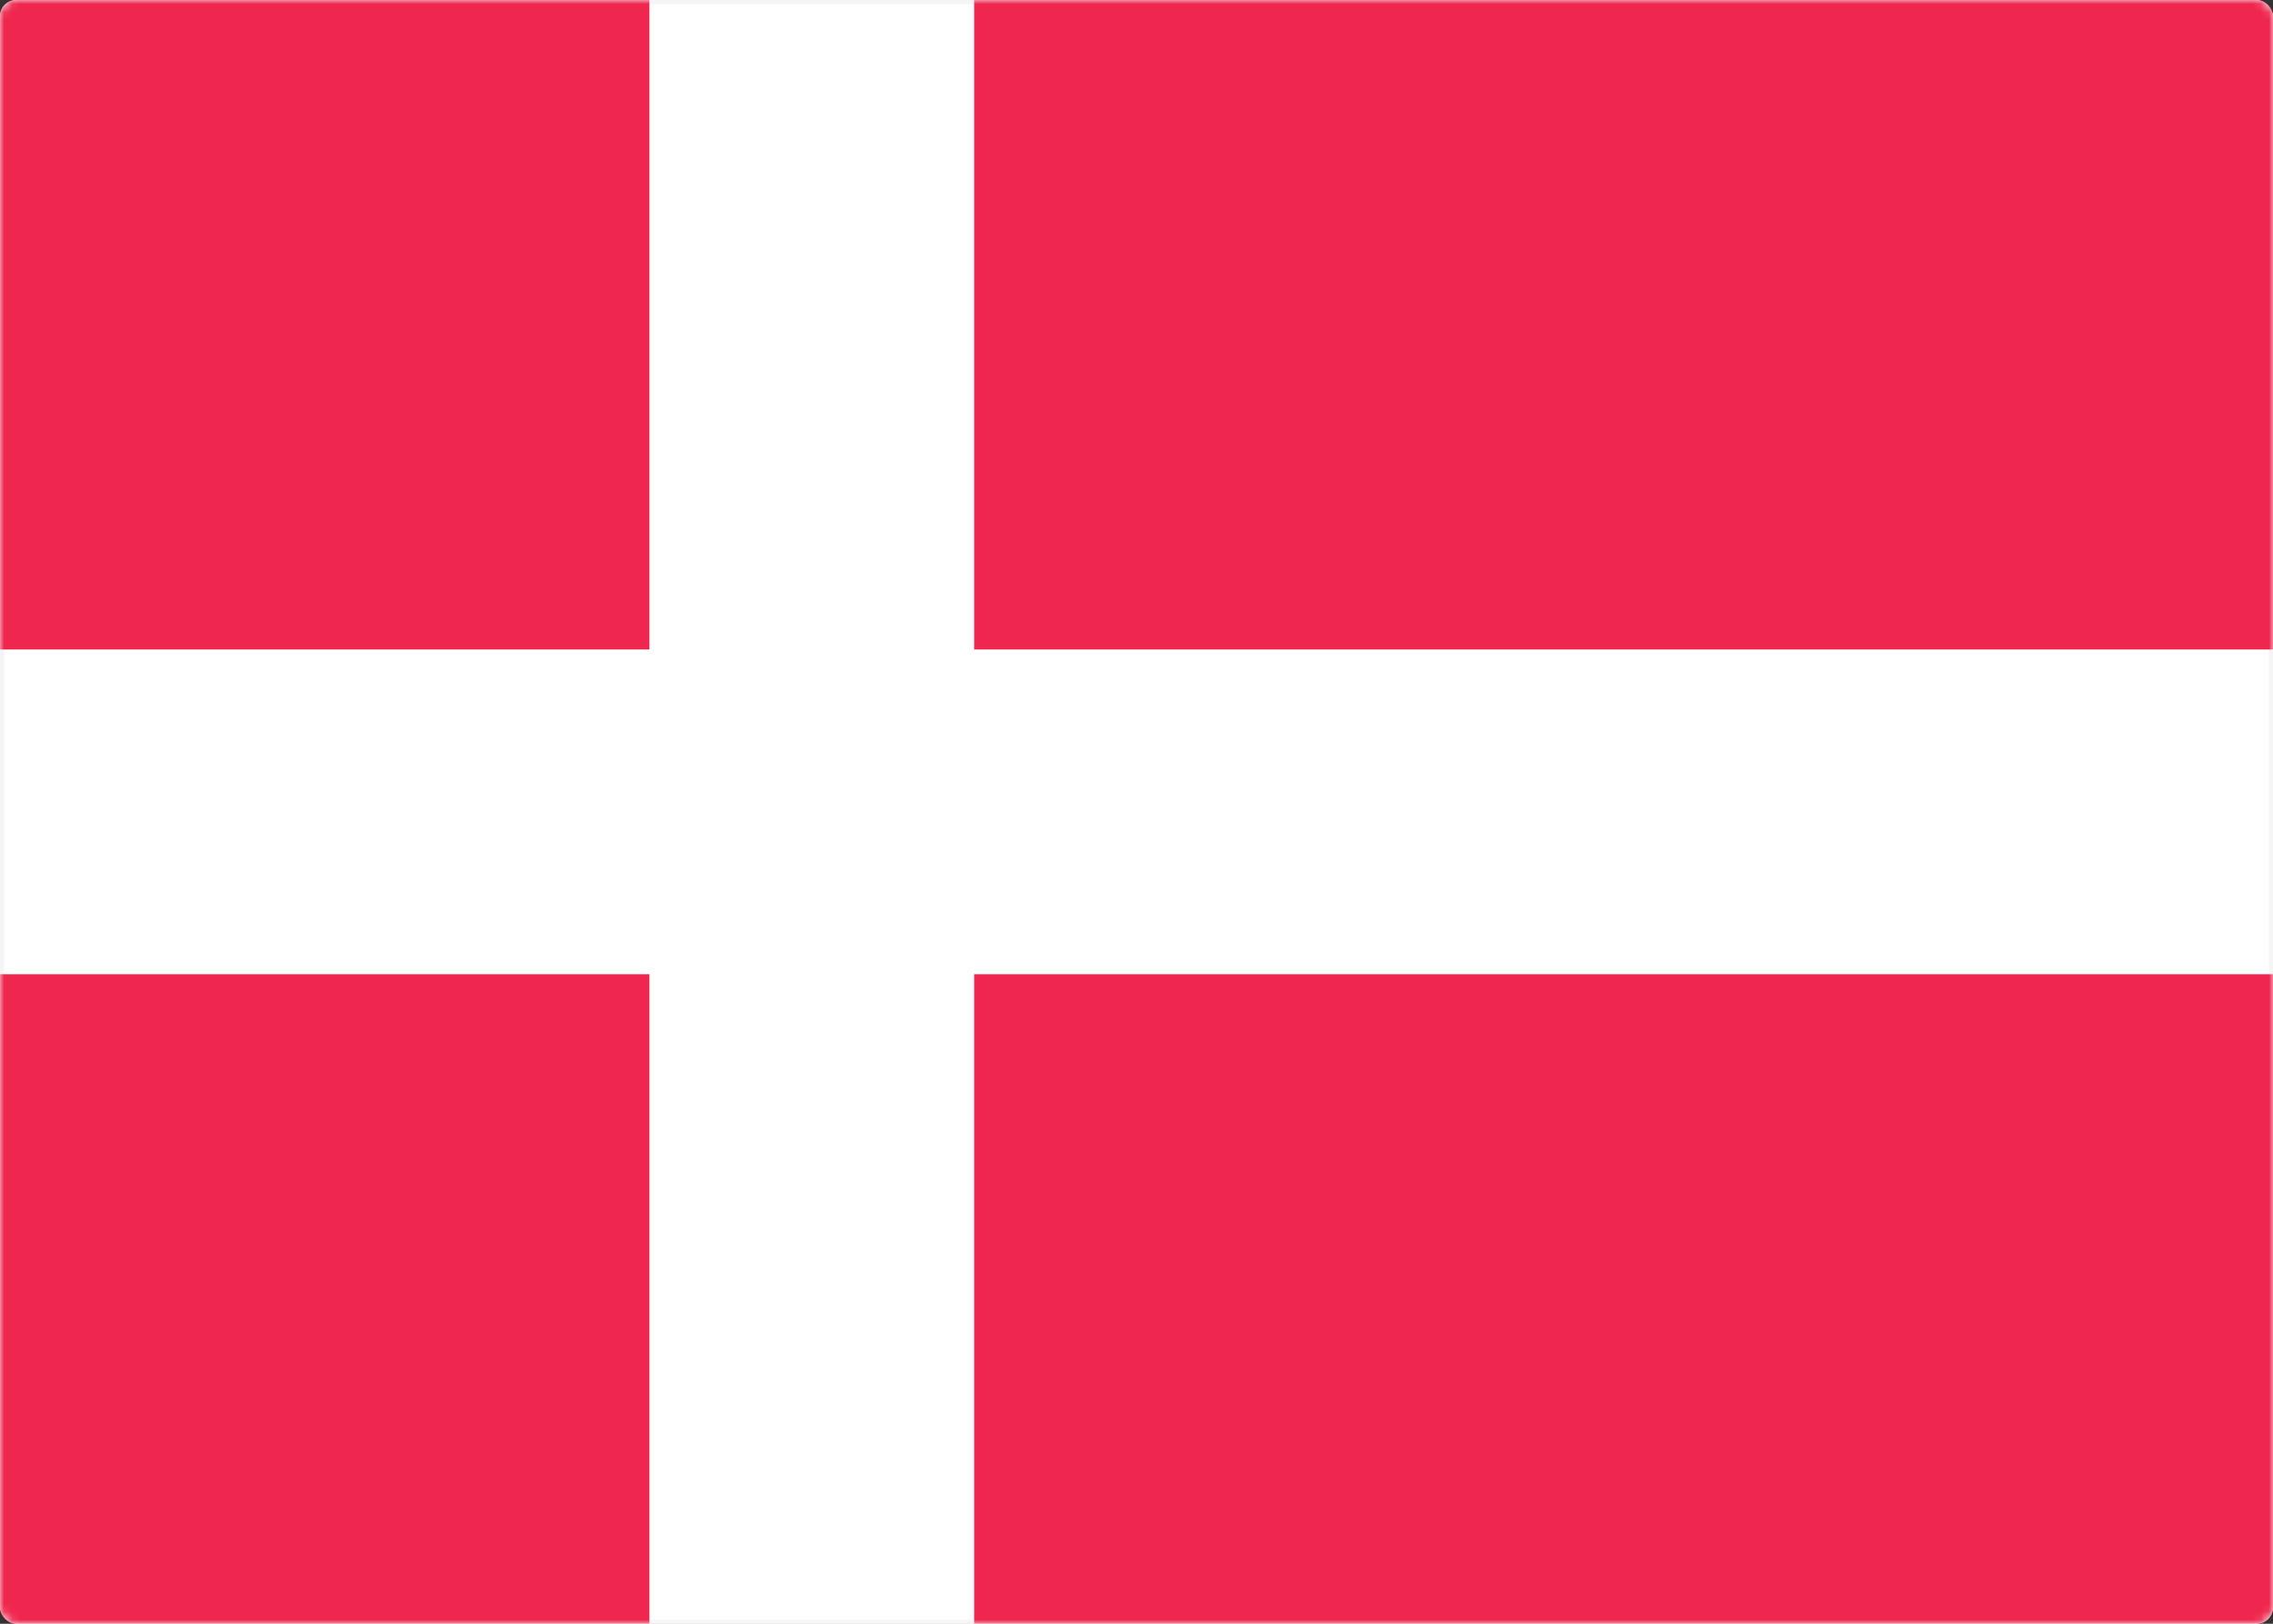 <svg width="280" height="200" viewBox="0 0 280 200" xmlns="http://www.w3.org/2000/svg" xmlns:xlink="http://www.w3.org/1999/xlink"><rect x="0" y="0" width="280" height="200" fill="#333333" stroke="none"/><title>DK</title><defs><rect id="a" width="280" height="200" rx="2"/></defs><g fill="none" fill-rule="evenodd"><mask id="b" fill="#fff"><use xlink:href="#a"/></mask><use fill="#FFF" xlink:href="#a"/><rect stroke="#F5F5F5" stroke-width=".5" x=".25" y=".25" width="279.5" height="199.5" rx="2"/><path d="M0 1.996C0 .893.892 0 1.995 0h276.01C279.107 0 280 .892 280 1.996v196.008a1.995 1.995 0 0 1-1.995 1.996H1.995A1.994 1.994 0 0 1 0 198.004V1.996zM0 120h80v80h40v-80h160V80H120V0H80v80H0v40z" fill="#EF264D" mask="url(#b)"/></g></svg>